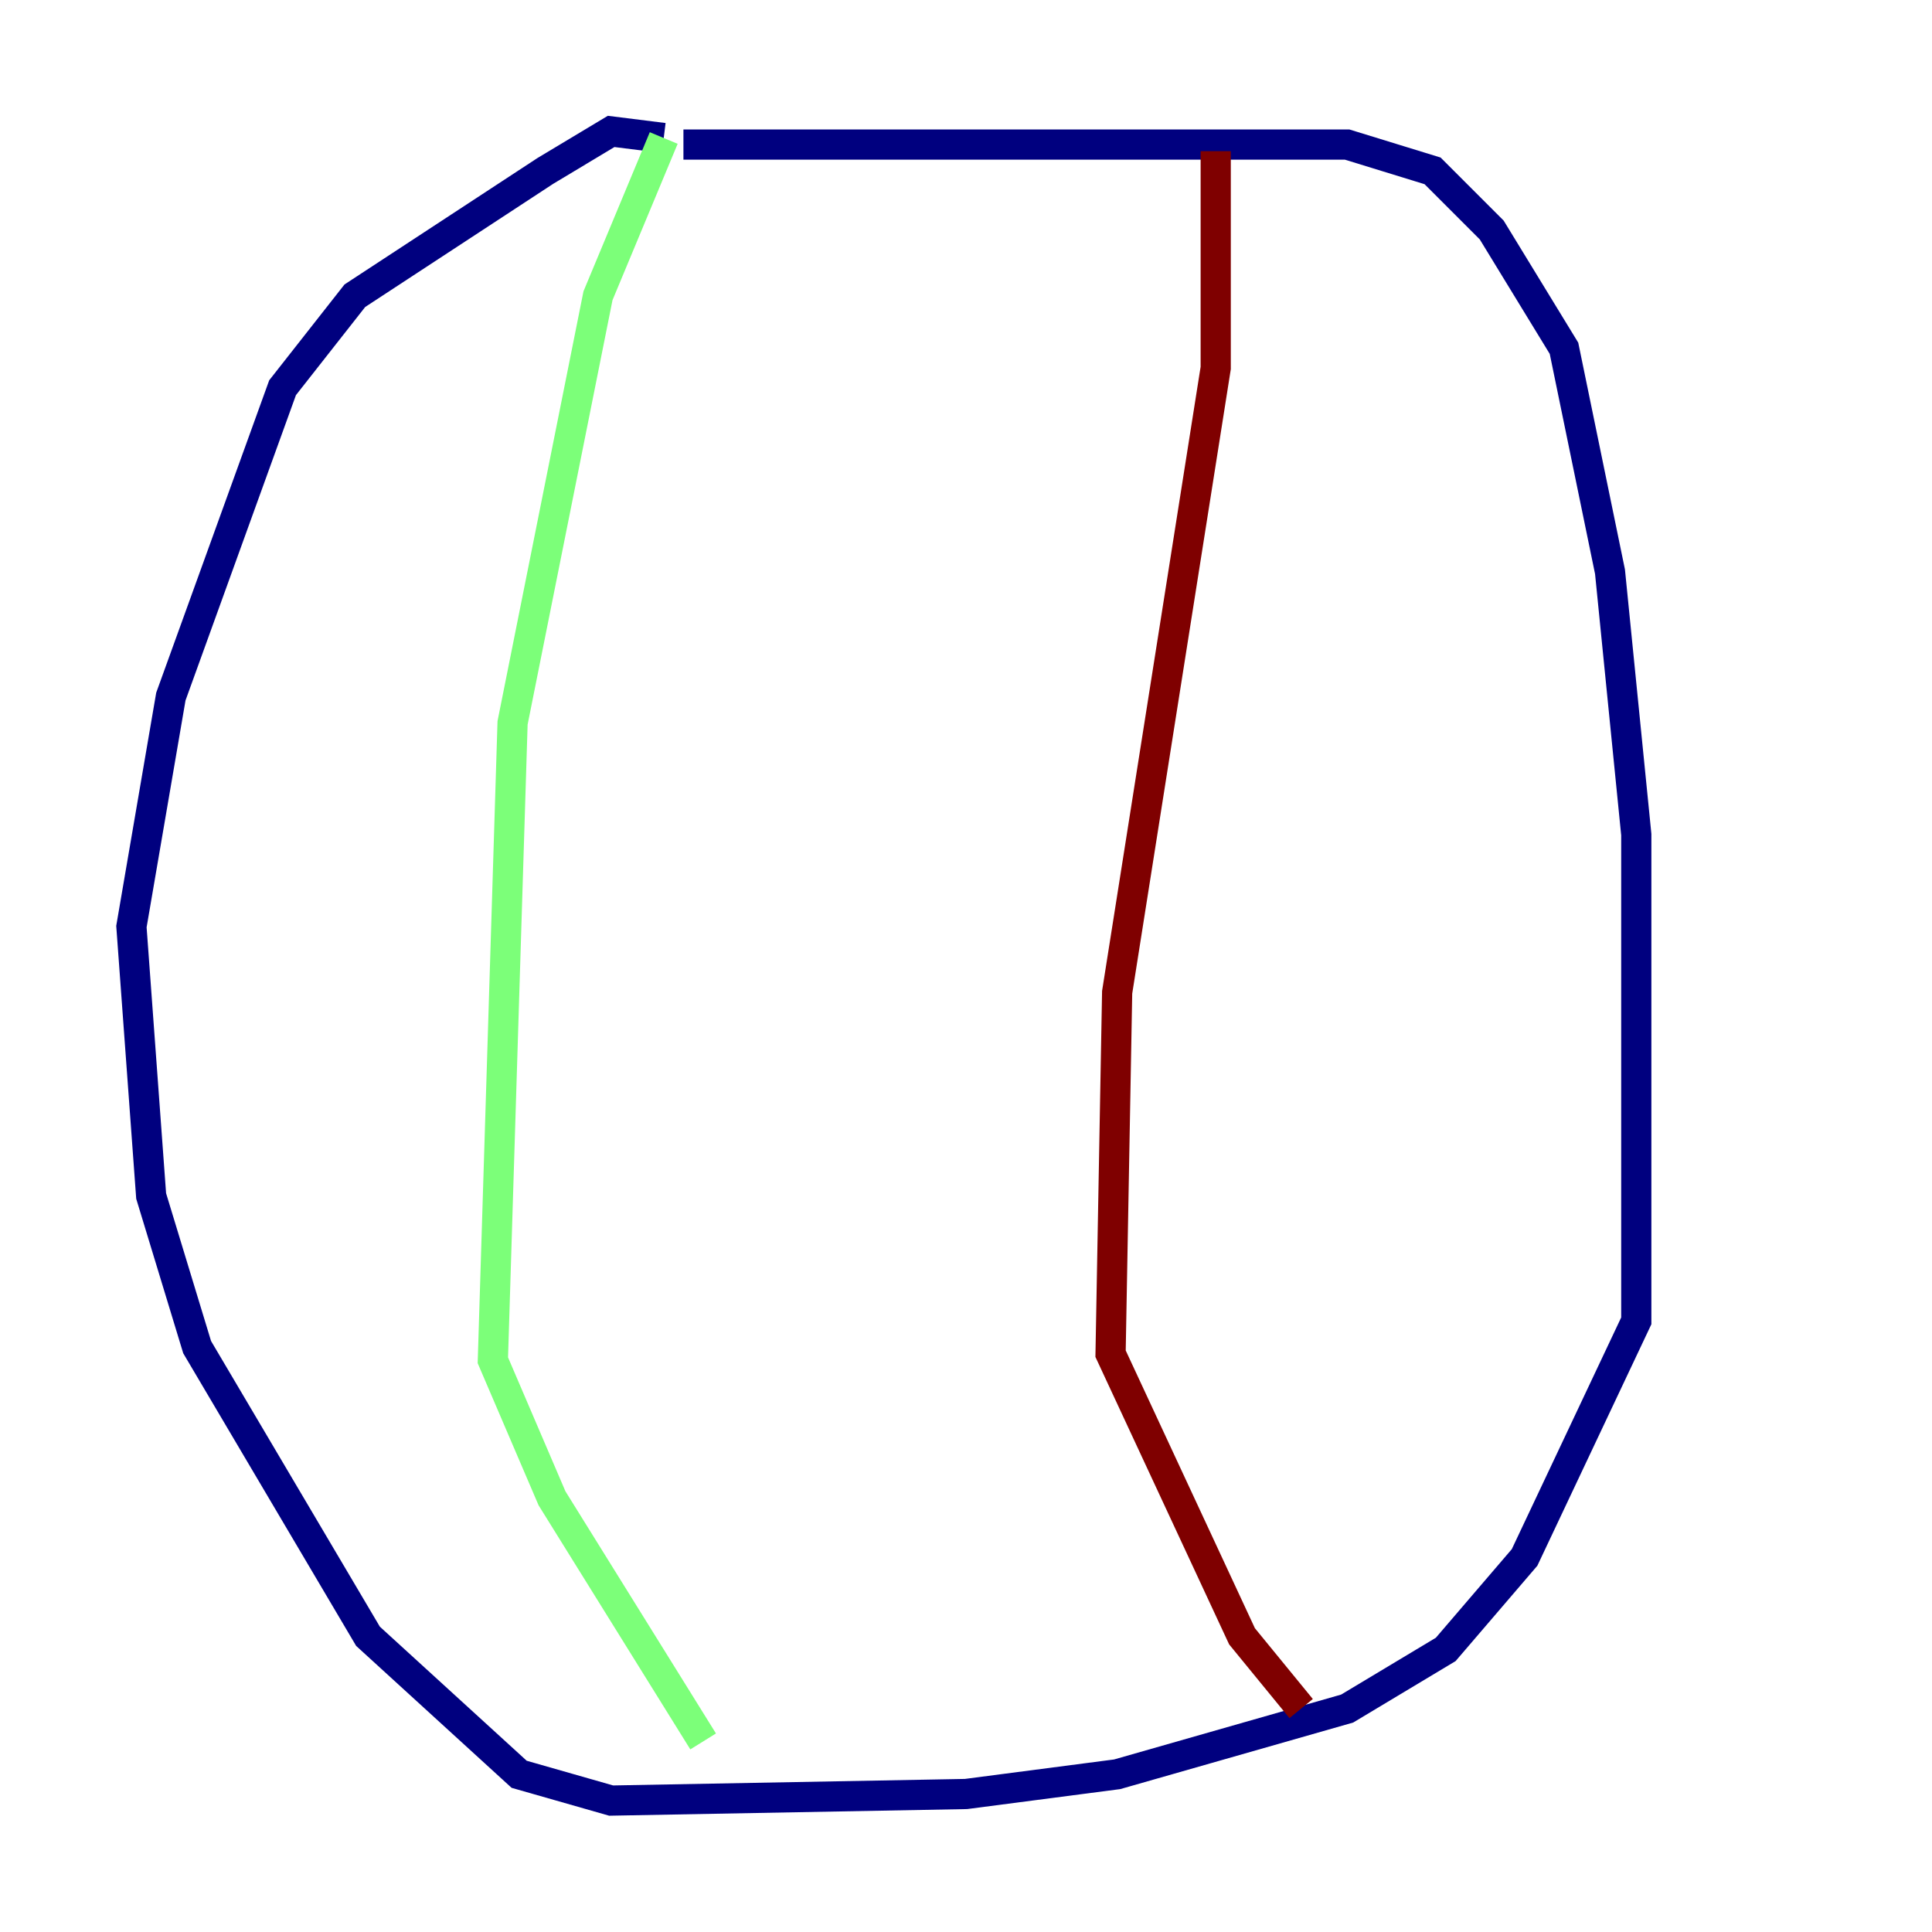 <?xml version="1.0" encoding="utf-8" ?>
<svg baseProfile="tiny" height="128" version="1.2" viewBox="0,0,128,128" width="128" xmlns="http://www.w3.org/2000/svg" xmlns:ev="http://www.w3.org/2001/xml-events" xmlns:xlink="http://www.w3.org/1999/xlink"><defs /><polyline fill="none" points="45.279,9.578 89.252,9.578 94.912,11.32 98.83,15.238 103.619,23.075 106.667,37.878 108.408,55.292 108.408,87.51 101.007,103.184 95.782,109.279 89.252,113.197 74.014,117.551 64.0,118.857 40.49,119.293 34.395,117.551 24.381,108.408 13.061,89.252 10.014,79.238 8.707,61.388 11.32,46.15 18.721,25.687 23.51,19.592 36.136,11.32 40.49,8.707 43.973,9.143" stroke="#00007f" stroke-width="2" /><polyline fill="none" points="43.973,9.143 39.619,19.592 33.959,47.891 32.653,90.122 36.571,99.265 46.585,115.374" stroke="#7cff79" stroke-width="2" /><polyline fill="none" points="80.544,10.014 80.544,24.381 74.014,65.742 73.578,89.687 82.286,108.408 86.204,113.197" stroke="#7f0000" stroke-width="2" /></svg>